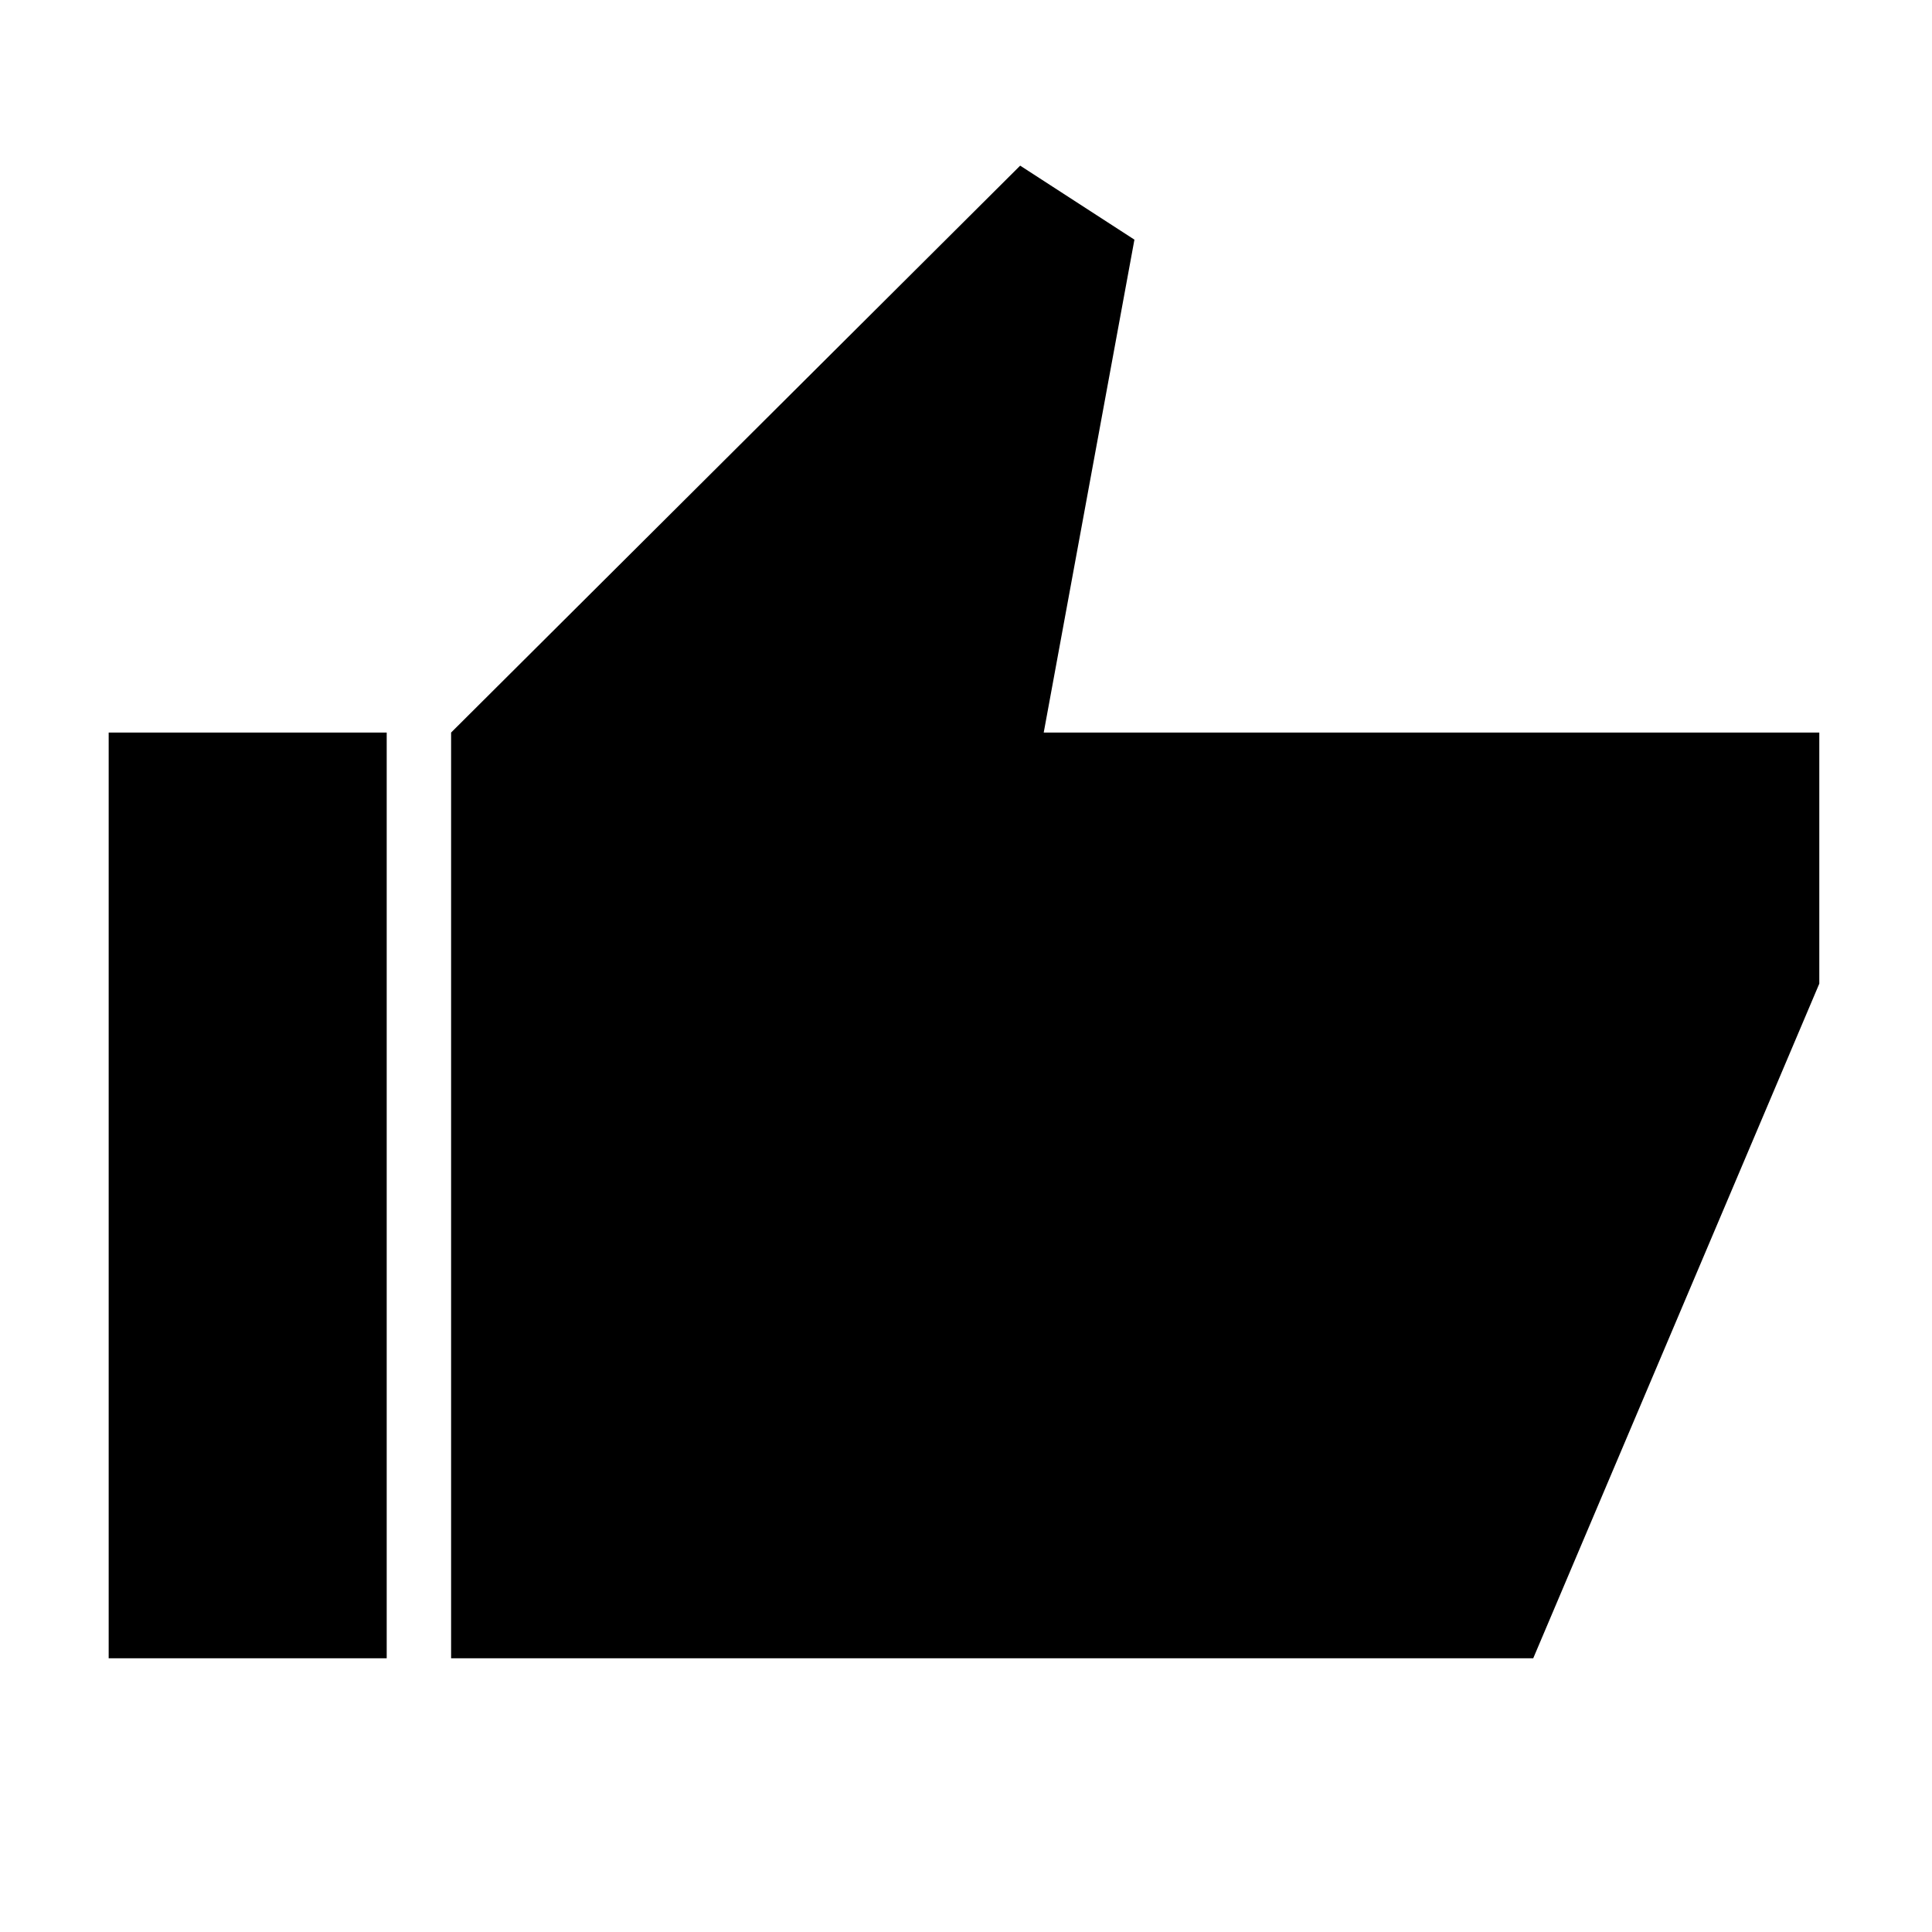<svg xmlns="http://www.w3.org/2000/svg" height="20" viewBox="0 -960 960 960" width="20"><path d="M224.15-136v-460l282.77-281.69 56.77 36.77L518.62-596H904v124.77L761.85-136h-537.7ZM54-136v-460h138.15v460H54Z"/></svg>